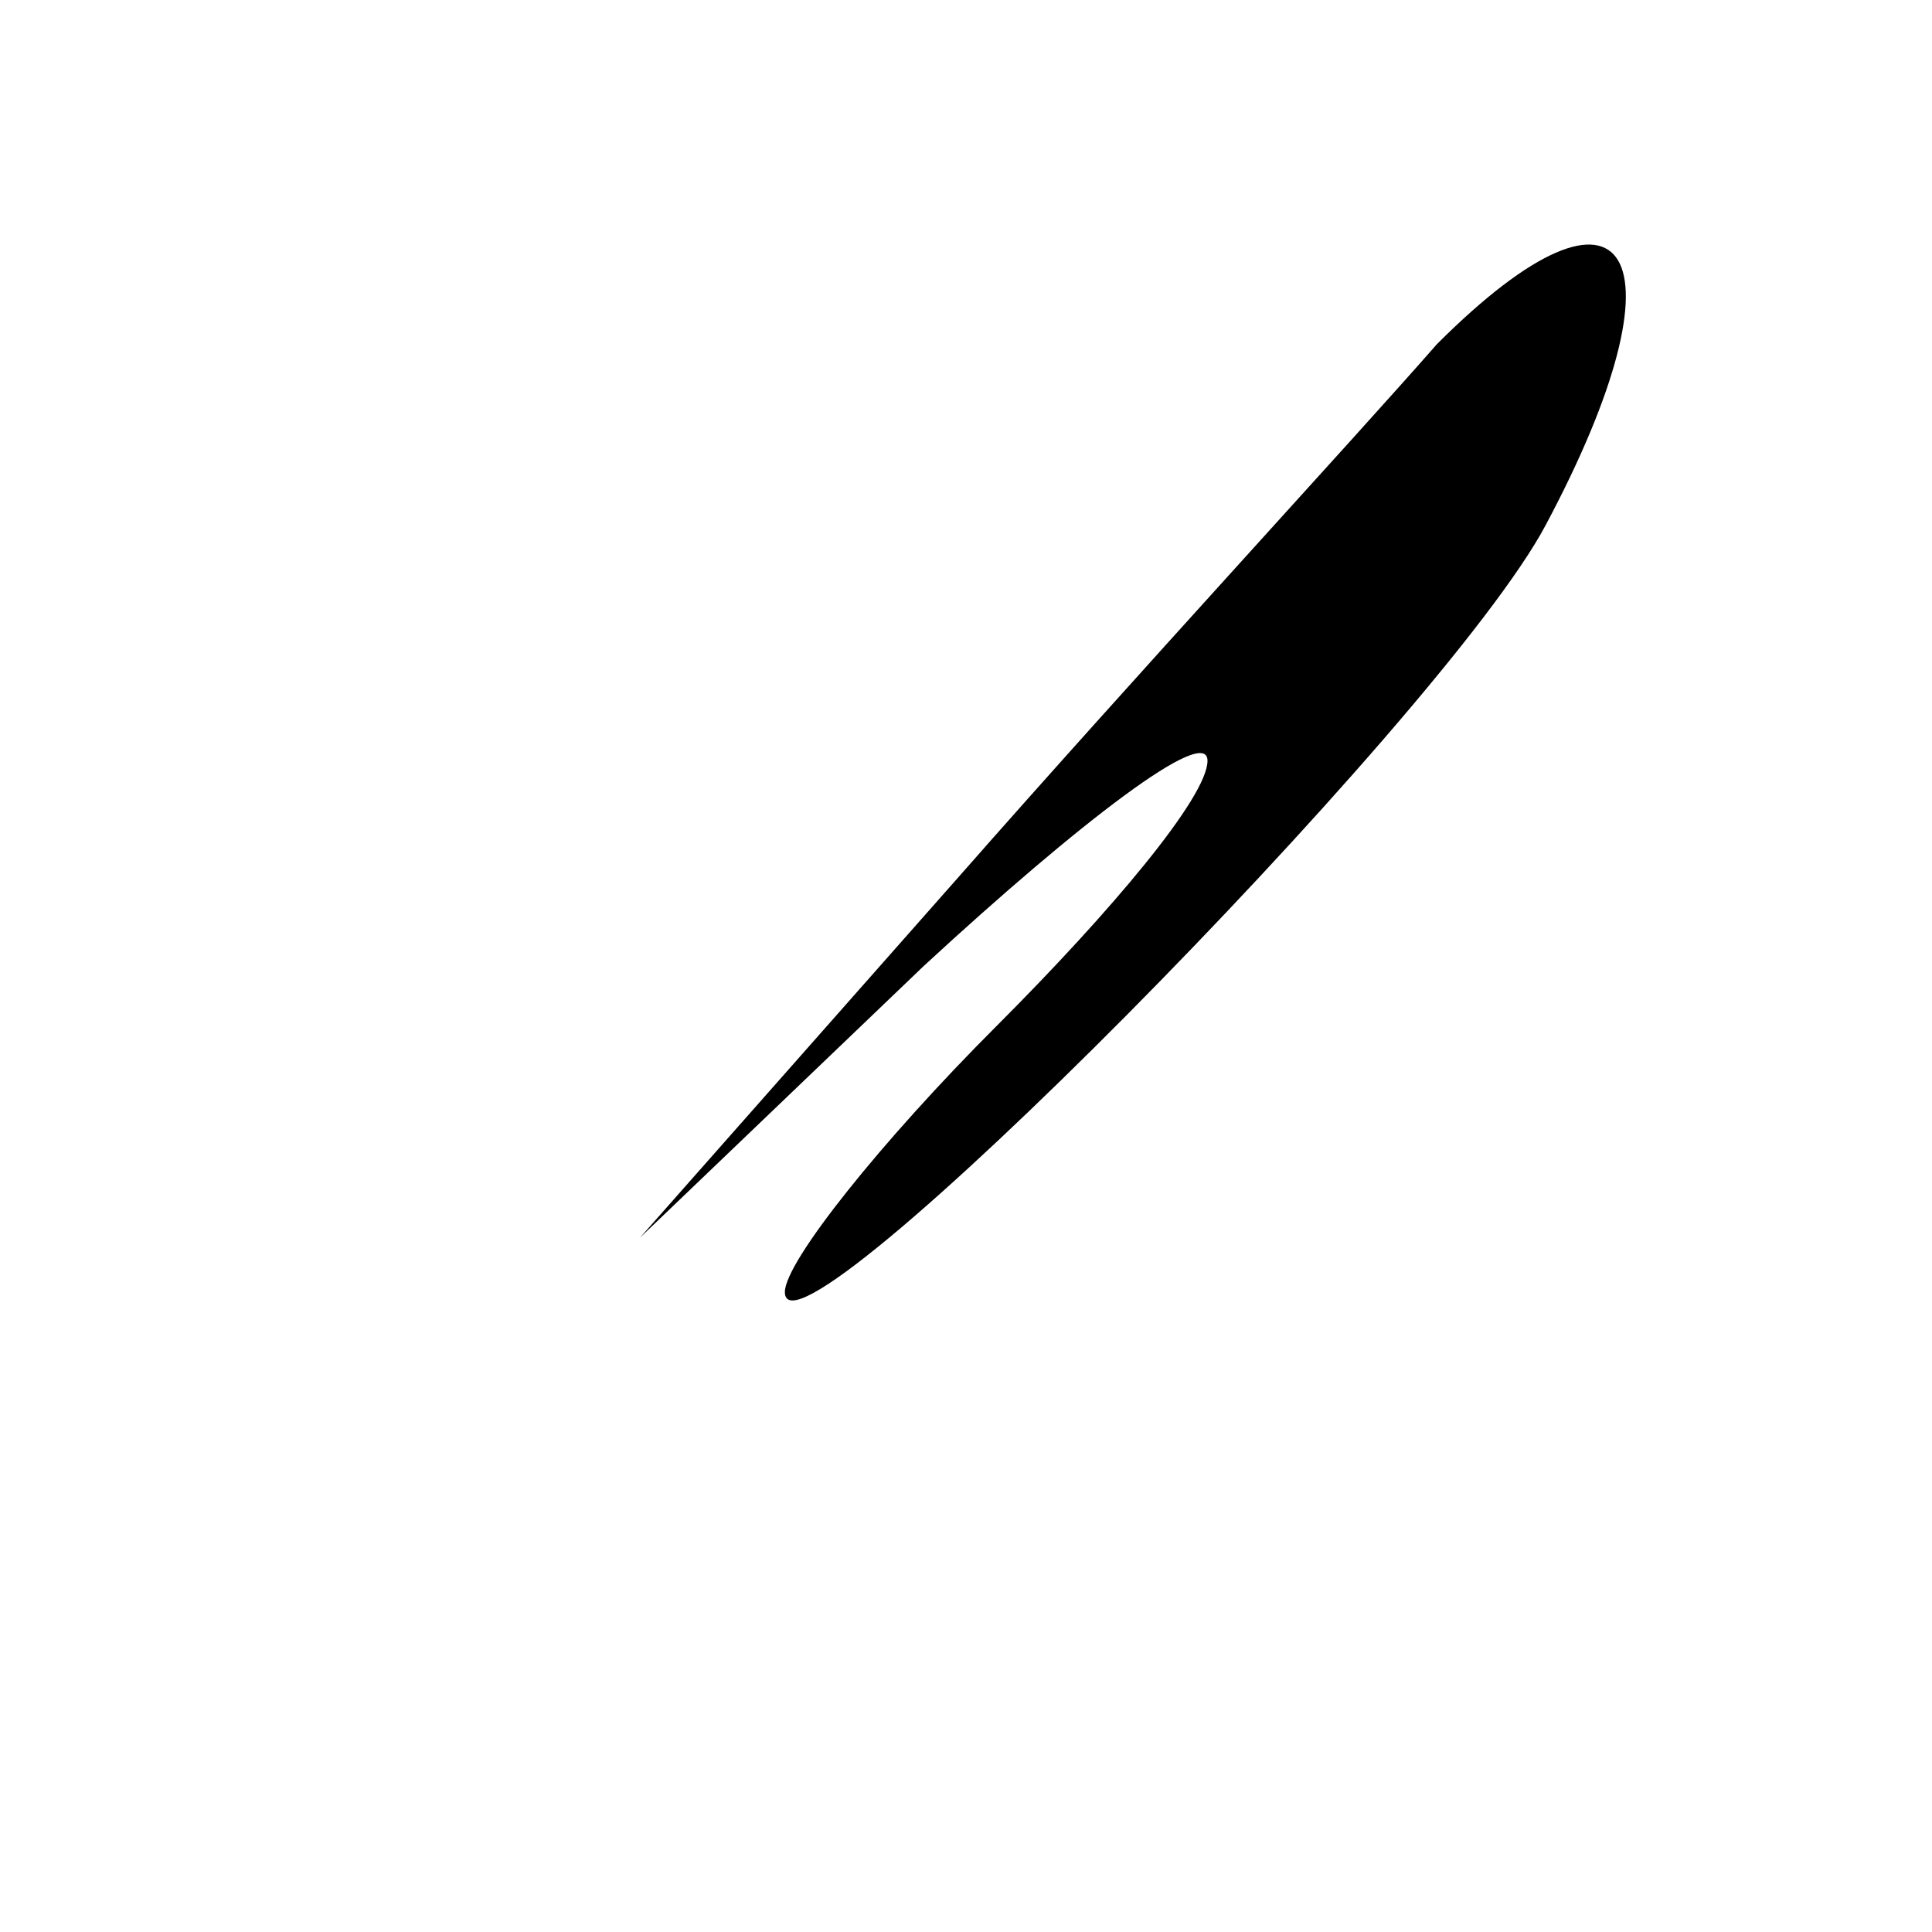 <?xml version="1.0" standalone="no"?>
<!DOCTYPE svg PUBLIC "-//W3C//DTD SVG 20010904//EN"
 "http://www.w3.org/TR/2001/REC-SVG-20010904/DTD/svg10.dtd">
<svg version="1.0" xmlns="http://www.w3.org/2000/svg"
 width="32pt" height="32pt" viewBox="0 0 32 32"
 preserveAspectRatio="xMidYMid meet">
<g transform="translate(0,32) scale(0.1,-0.1)"
fill="#000000" stroke="none">
<path fill="#000000" stroke="none" d="M238 263 c-14 -16 -50 -55 -79 -88
l-53 -60 47 45 c26 24 47 40 47 34 0 -6 -16 -25 -35 -44 -19 -19 -35 -39 -35
-44 0 -15 109 95 126 127 24 45 14 62 -18 30z"/>
</g>
</svg>
